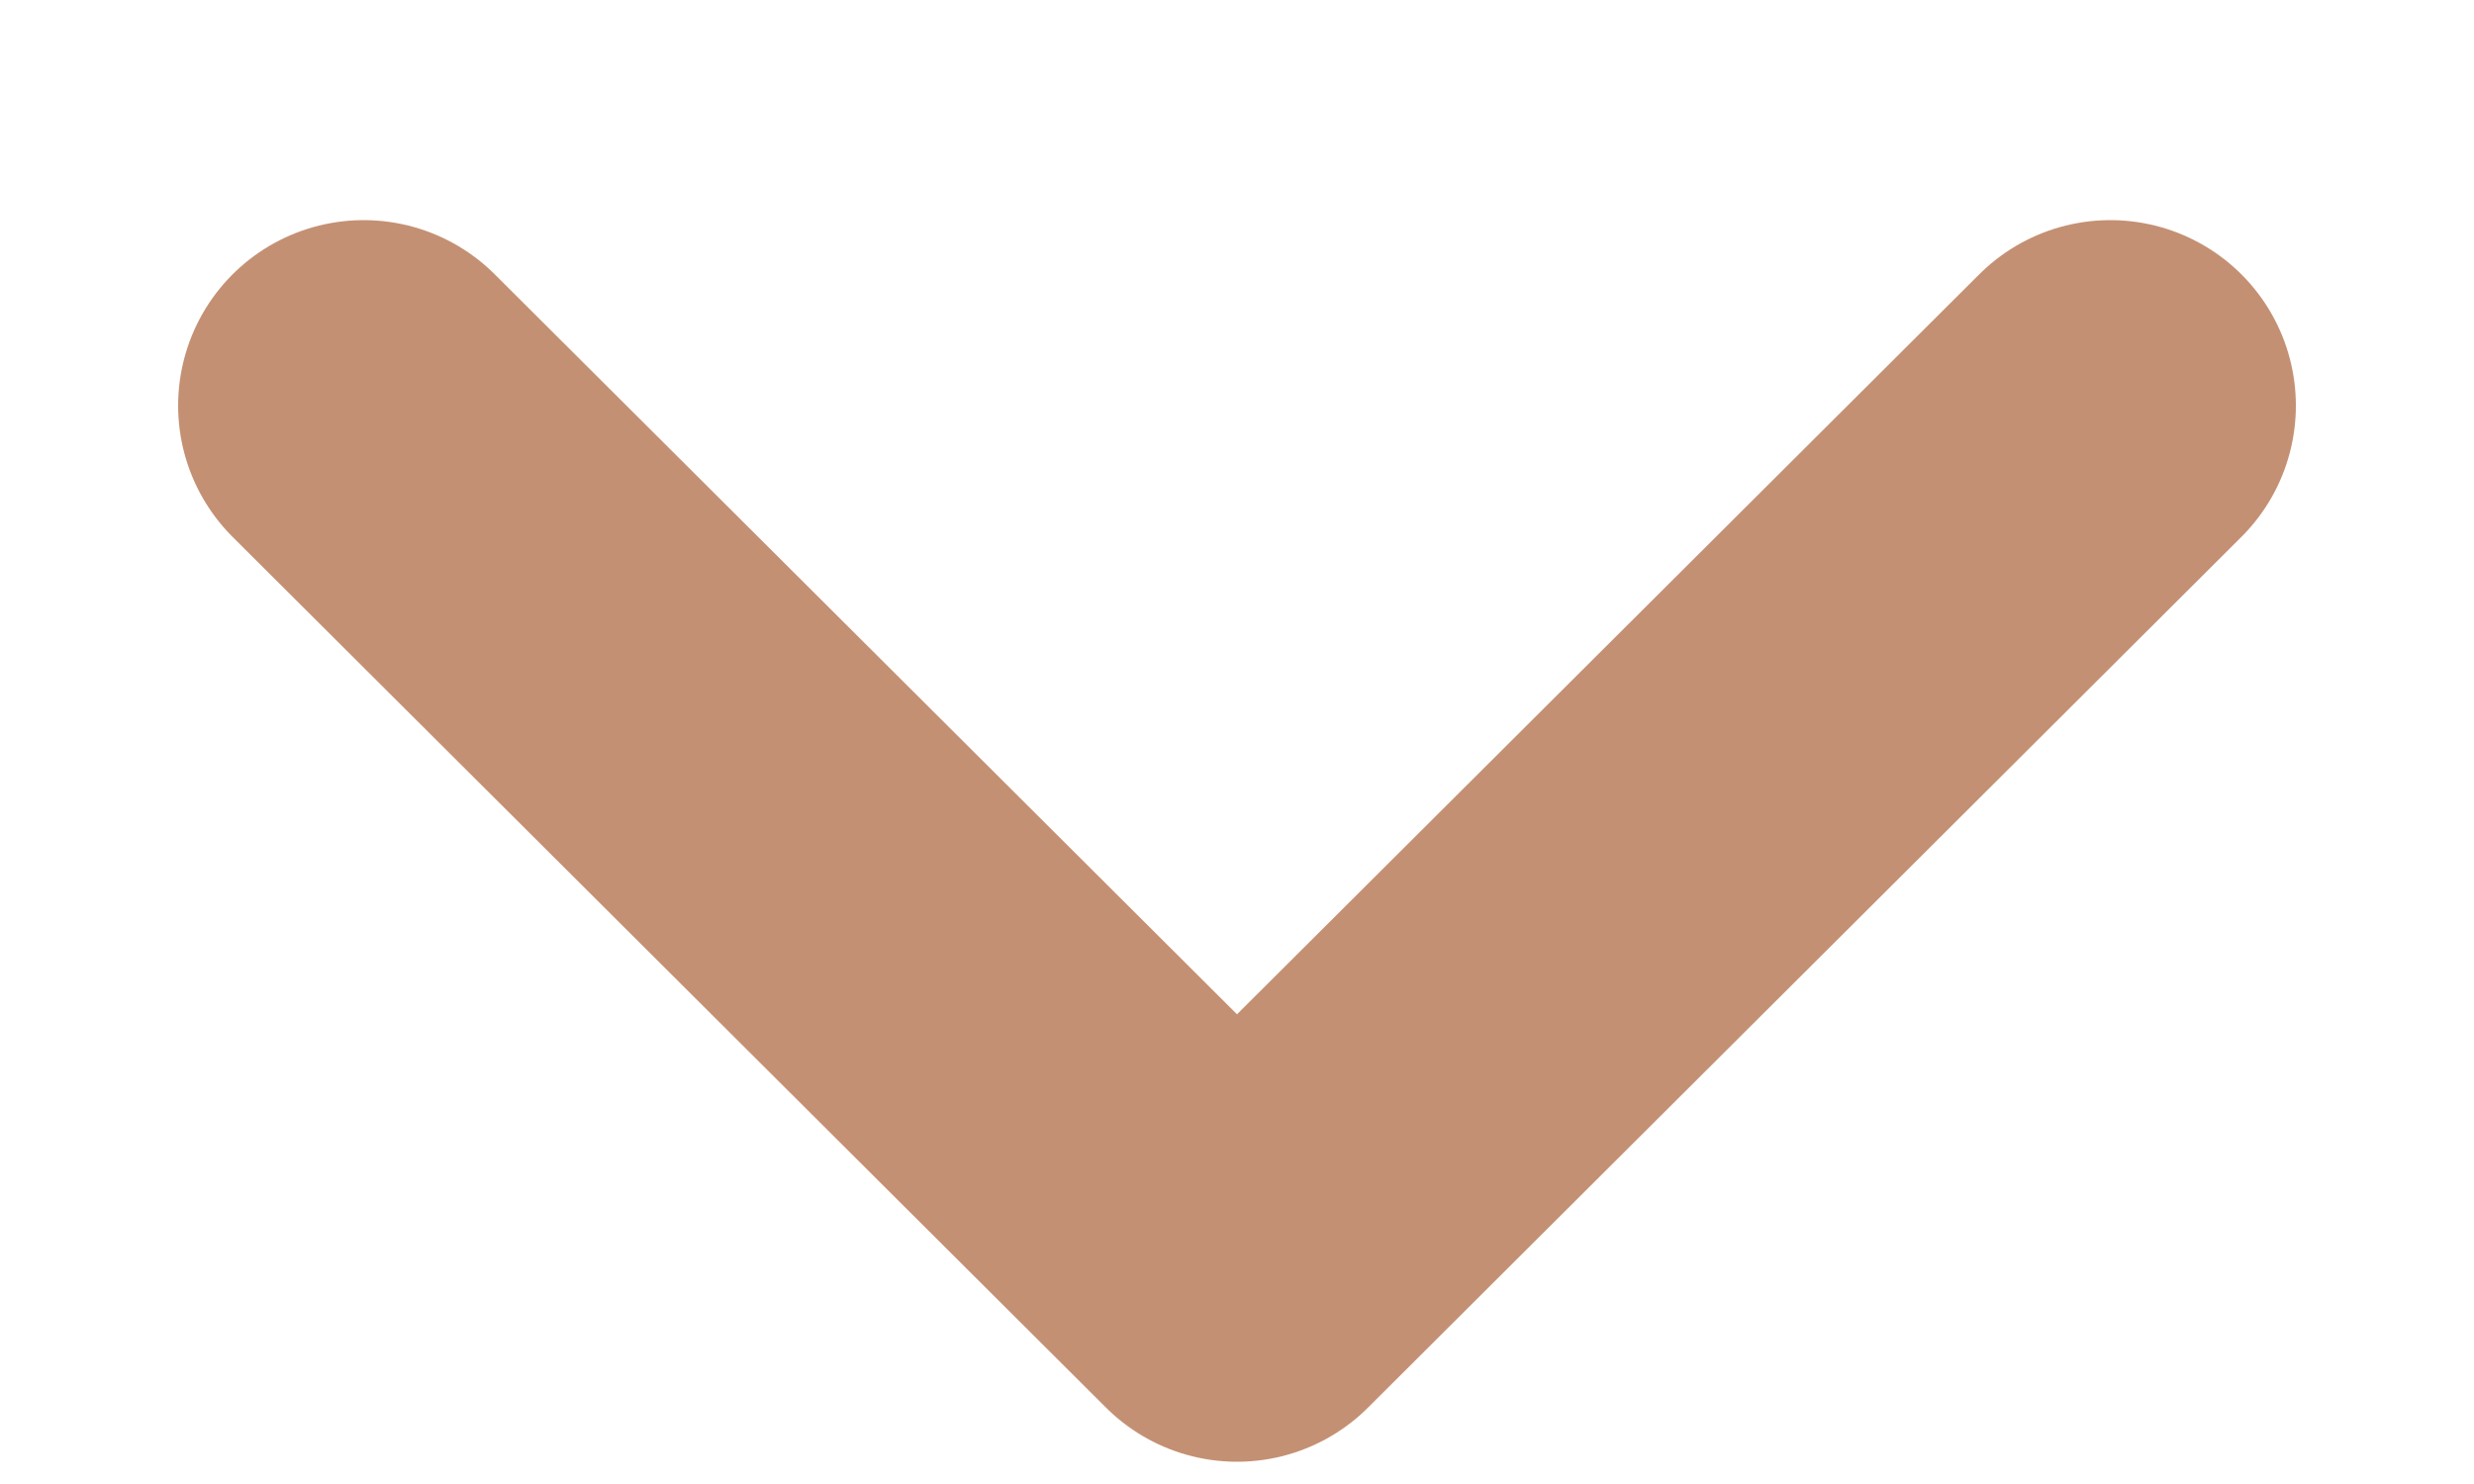 <svg width="10" height="6" viewBox="0 0 10 6" fill="none" xmlns="http://www.w3.org/2000/svg">
<path d="M1.47 1.64L5 5.16L8.53 1.64" stroke="#c49073" stroke-width="1.5" stroke-linecap="round" stroke-linejoin="round"/>
</svg>
